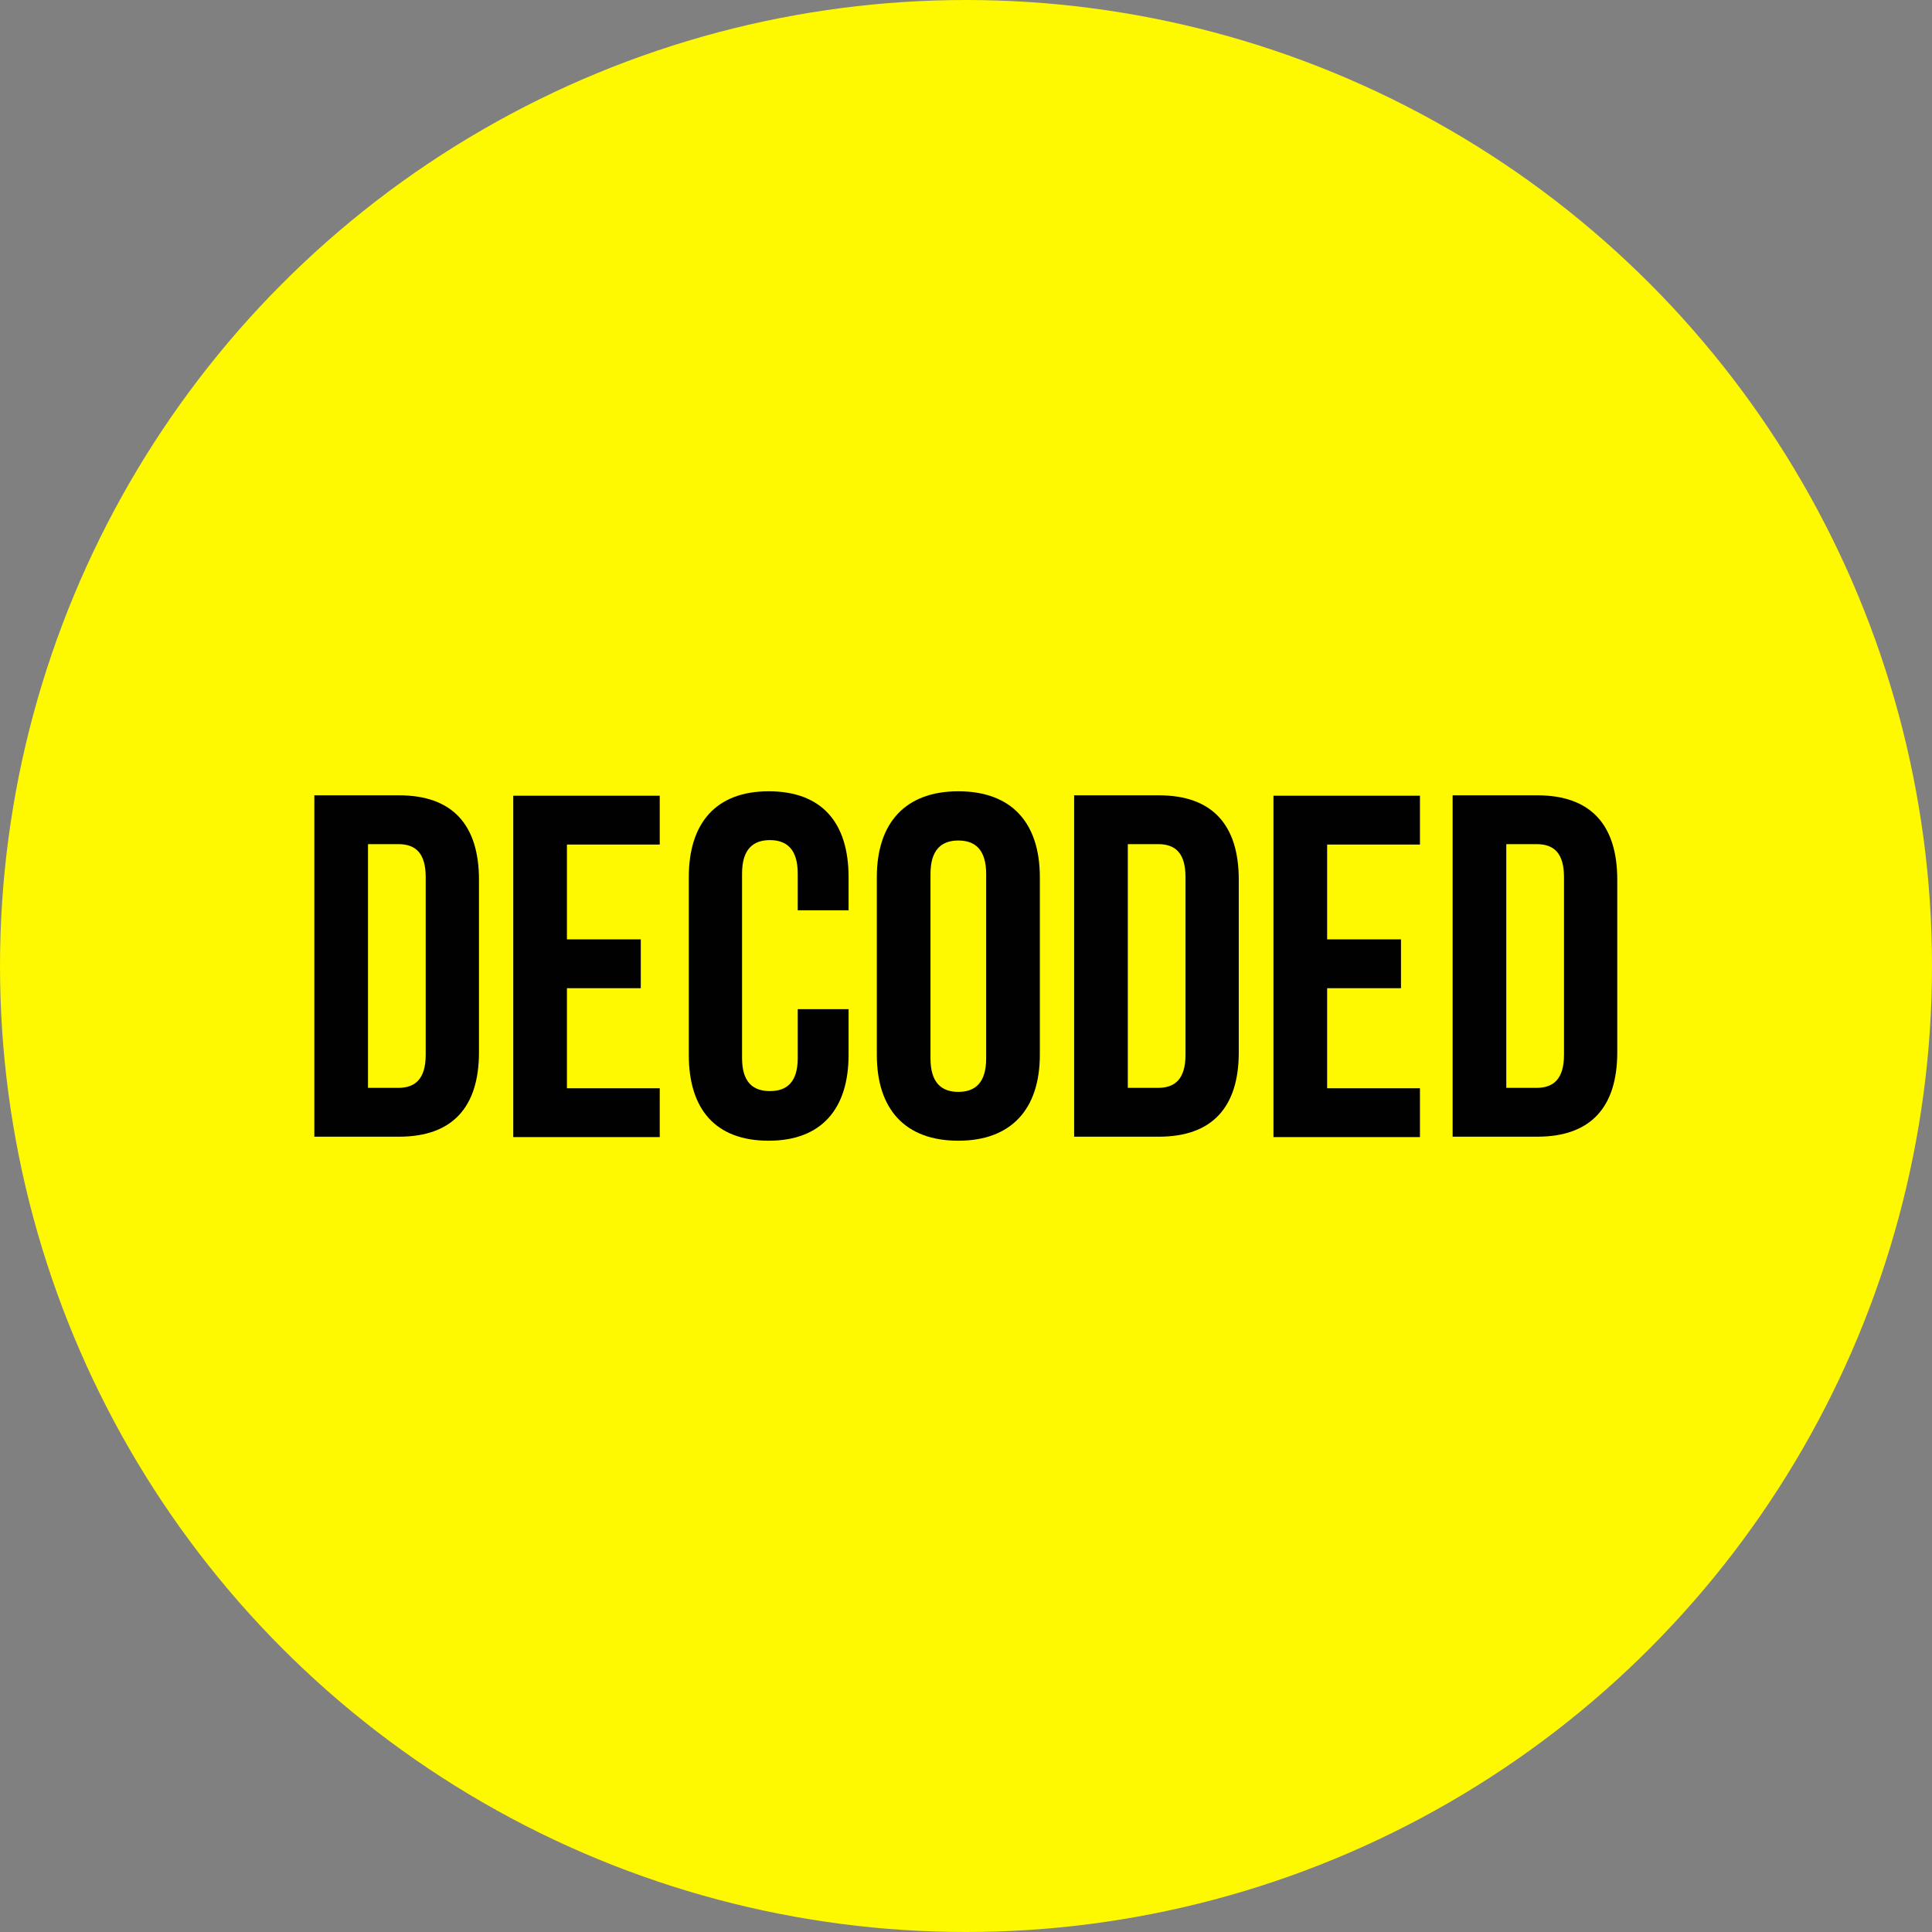 <?xml version="1.0" encoding="utf-8"?>
<!-- Generator: Adobe Illustrator 17.1.0, SVG Export Plug-In . SVG Version: 6.00 Build 0)  -->
<!DOCTYPE svg PUBLIC "-//W3C//DTD SVG 1.1//EN" "http://www.w3.org/Graphics/SVG/1.1/DTD/svg11.dtd">
<svg version="1.1" id="Layer_1" xmlns="http://www.w3.org/2000/svg" xmlns:xlink="http://www.w3.org/1999/xlink" x="0px" y="0px"
	 viewBox="0 0 478.8 478.8" enable-background="new 0 0 478.8 478.8" xml:space="preserve">
<rect x="0" y="0" width="478.8" height="478.8" fill="#808080" stroke="none"/>
<circle fill="#FEF800" cx="239.4" cy="239.4" r="239.4"/>
<g>
	<path fill="#000100" d="M77.9,197.1h21c13.3,0,19.8,7.4,19.8,20.9v42.8c0,13.5-6.5,20.9-19.8,20.9h-21V197.1z M91.2,209.2v60.4h7.5
		c4.2,0,6.8-2.2,6.8-8.2v-44c0-6-2.5-8.2-6.8-8.2H91.2z"/>
	<path fill="#000100" d="M140.5,232.8h18.3v12.1h-18.3v24.8h23v12.1h-36.3v-84.6h36.3v12.1h-23V232.8z"/>
	<path fill="#000100" d="M210.3,250.2v11.2c0,13.5-6.8,21.3-19.8,21.3c-13.1,0-19.8-7.7-19.8-21.3v-44c0-13.5,6.8-21.3,19.8-21.3
		c13.1,0,19.8,7.7,19.8,21.3v8.2h-12.6v-9.1c0-6-2.7-8.3-6.9-8.3c-4.2,0-6.9,2.3-6.9,8.3v45.7c0,6,2.7,8.2,6.9,8.2
		c4.2,0,6.9-2.2,6.9-8.2v-12.1H210.3z"/>
	<path fill="#000100" d="M217.3,217.4c0-13.5,7.1-21.3,20.2-21.3c13.1,0,20.2,7.7,20.2,21.3v44c0,13.5-7.1,21.3-20.2,21.3
		c-13.1,0-20.2-7.7-20.2-21.3V217.4z M230.6,262.3c0,6,2.7,8.3,6.9,8.3c4.2,0,6.9-2.3,6.9-8.3v-45.7c0-6-2.7-8.3-6.9-8.3
		c-4.2,0-6.9,2.3-6.9,8.3V262.3z"/>
	<path fill="#000100" d="M266.2,197.1h21c13.3,0,19.8,7.4,19.8,20.9v42.8c0,13.5-6.5,20.9-19.8,20.9h-21V197.1z M279.5,209.2v60.4
		h7.5c4.2,0,6.8-2.2,6.8-8.2v-44c0-6-2.5-8.2-6.8-8.2H279.5z"/>
	<path fill="#000100" d="M328.9,232.8h18.3v12.1h-18.3v24.8h23v12.1h-36.3v-84.6h36.3v12.1h-23V232.8z"/>
	<path fill="#000100" d="M360,197.1h21c13.3,0,19.8,7.4,19.8,20.9v42.8c0,13.5-6.5,20.9-19.8,20.9h-21V197.1z M373.3,209.2v60.4h7.5
		c4.2,0,6.8-2.2,6.8-8.2v-44c0-6-2.5-8.2-6.8-8.2H373.3z"/>
</g>
</svg>
